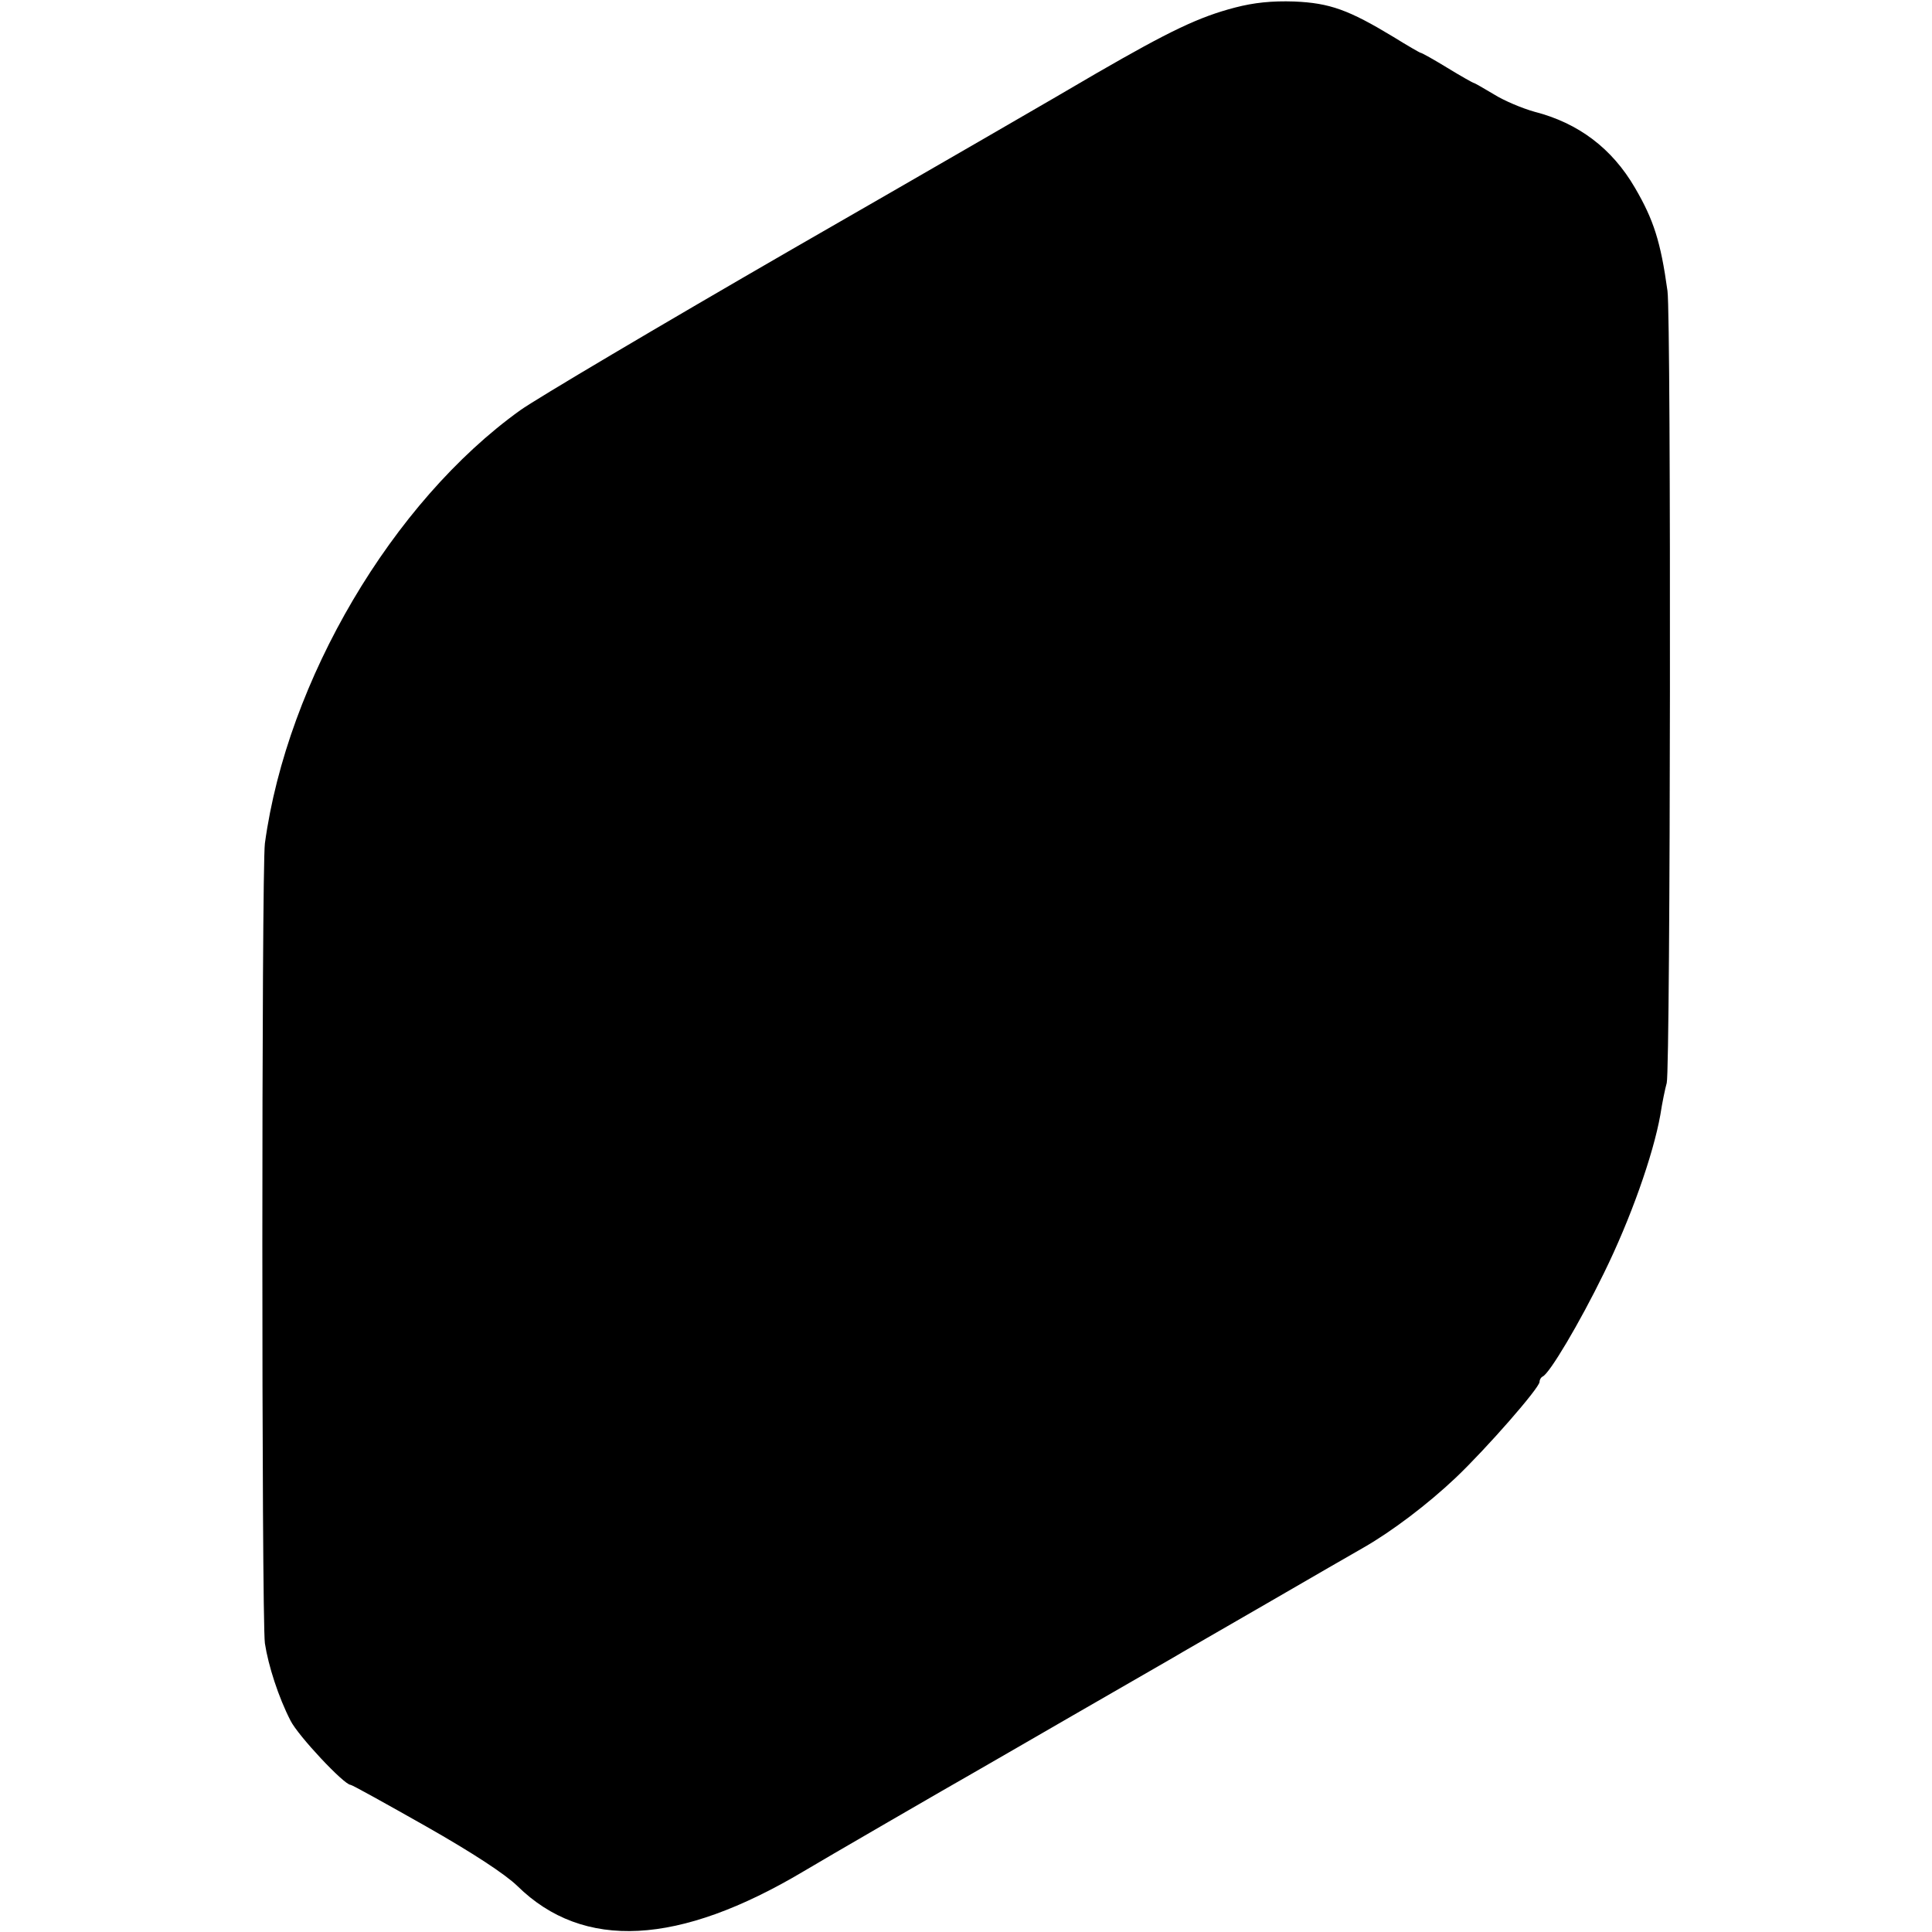 <?xml version="1.0" standalone="no"?>
<!DOCTYPE svg PUBLIC "-//W3C//DTD SVG 20010904//EN"
 "http://www.w3.org/TR/2001/REC-SVG-20010904/DTD/svg10.dtd">
<svg version="1.0" xmlns="http://www.w3.org/2000/svg"
 width="512pt" height="512pt" viewBox="0 0 512 512"
 preserveAspectRatio="xMidYMid meet">
<g transform="translate(0,512) scale(0.1,-0.1)"
fill="#000000" stroke="none">
<path d="M3273 5100 c-96 -25 -173 -62 -367 -174 -88 -52 -451 -262 -806 -466
-355 -205 -679 -397 -721 -427 -339 -243 -618 -716 -677 -1148 -9 -67 -9
-2056 0 -2120 9 -59 36 -143 68 -205 20 -40 142 -170 159 -170 4 0 94 -50 200
-110 125 -71 210 -127 242 -158 175 -172 428 -158 759 39 43 26 402 234 450
261 19 11 139 80 265 153 127 73 245 141 262 151 18 11 130 75 249 144 119 69
235 136 258 149 75 43 169 114 244 185 81 77 222 238 222 254 0 6 4 12 8 14
18 7 98 142 162 273 71 144 131 314 150 420 5 33 13 71 17 85 10 39 12 2027 2
2099 -18 131 -37 189 -86 273 -61 105 -150 172 -267 202 -32 9 -80 29 -107 46
-27 16 -51 30 -53 30 -2 0 -34 18 -70 40 -36 22 -68 40 -71 40 -2 0 -35 19
-72 42 -119 72 -169 90 -263 94 -60 2 -107 -3 -157 -16z"/>
</g>
</svg>
